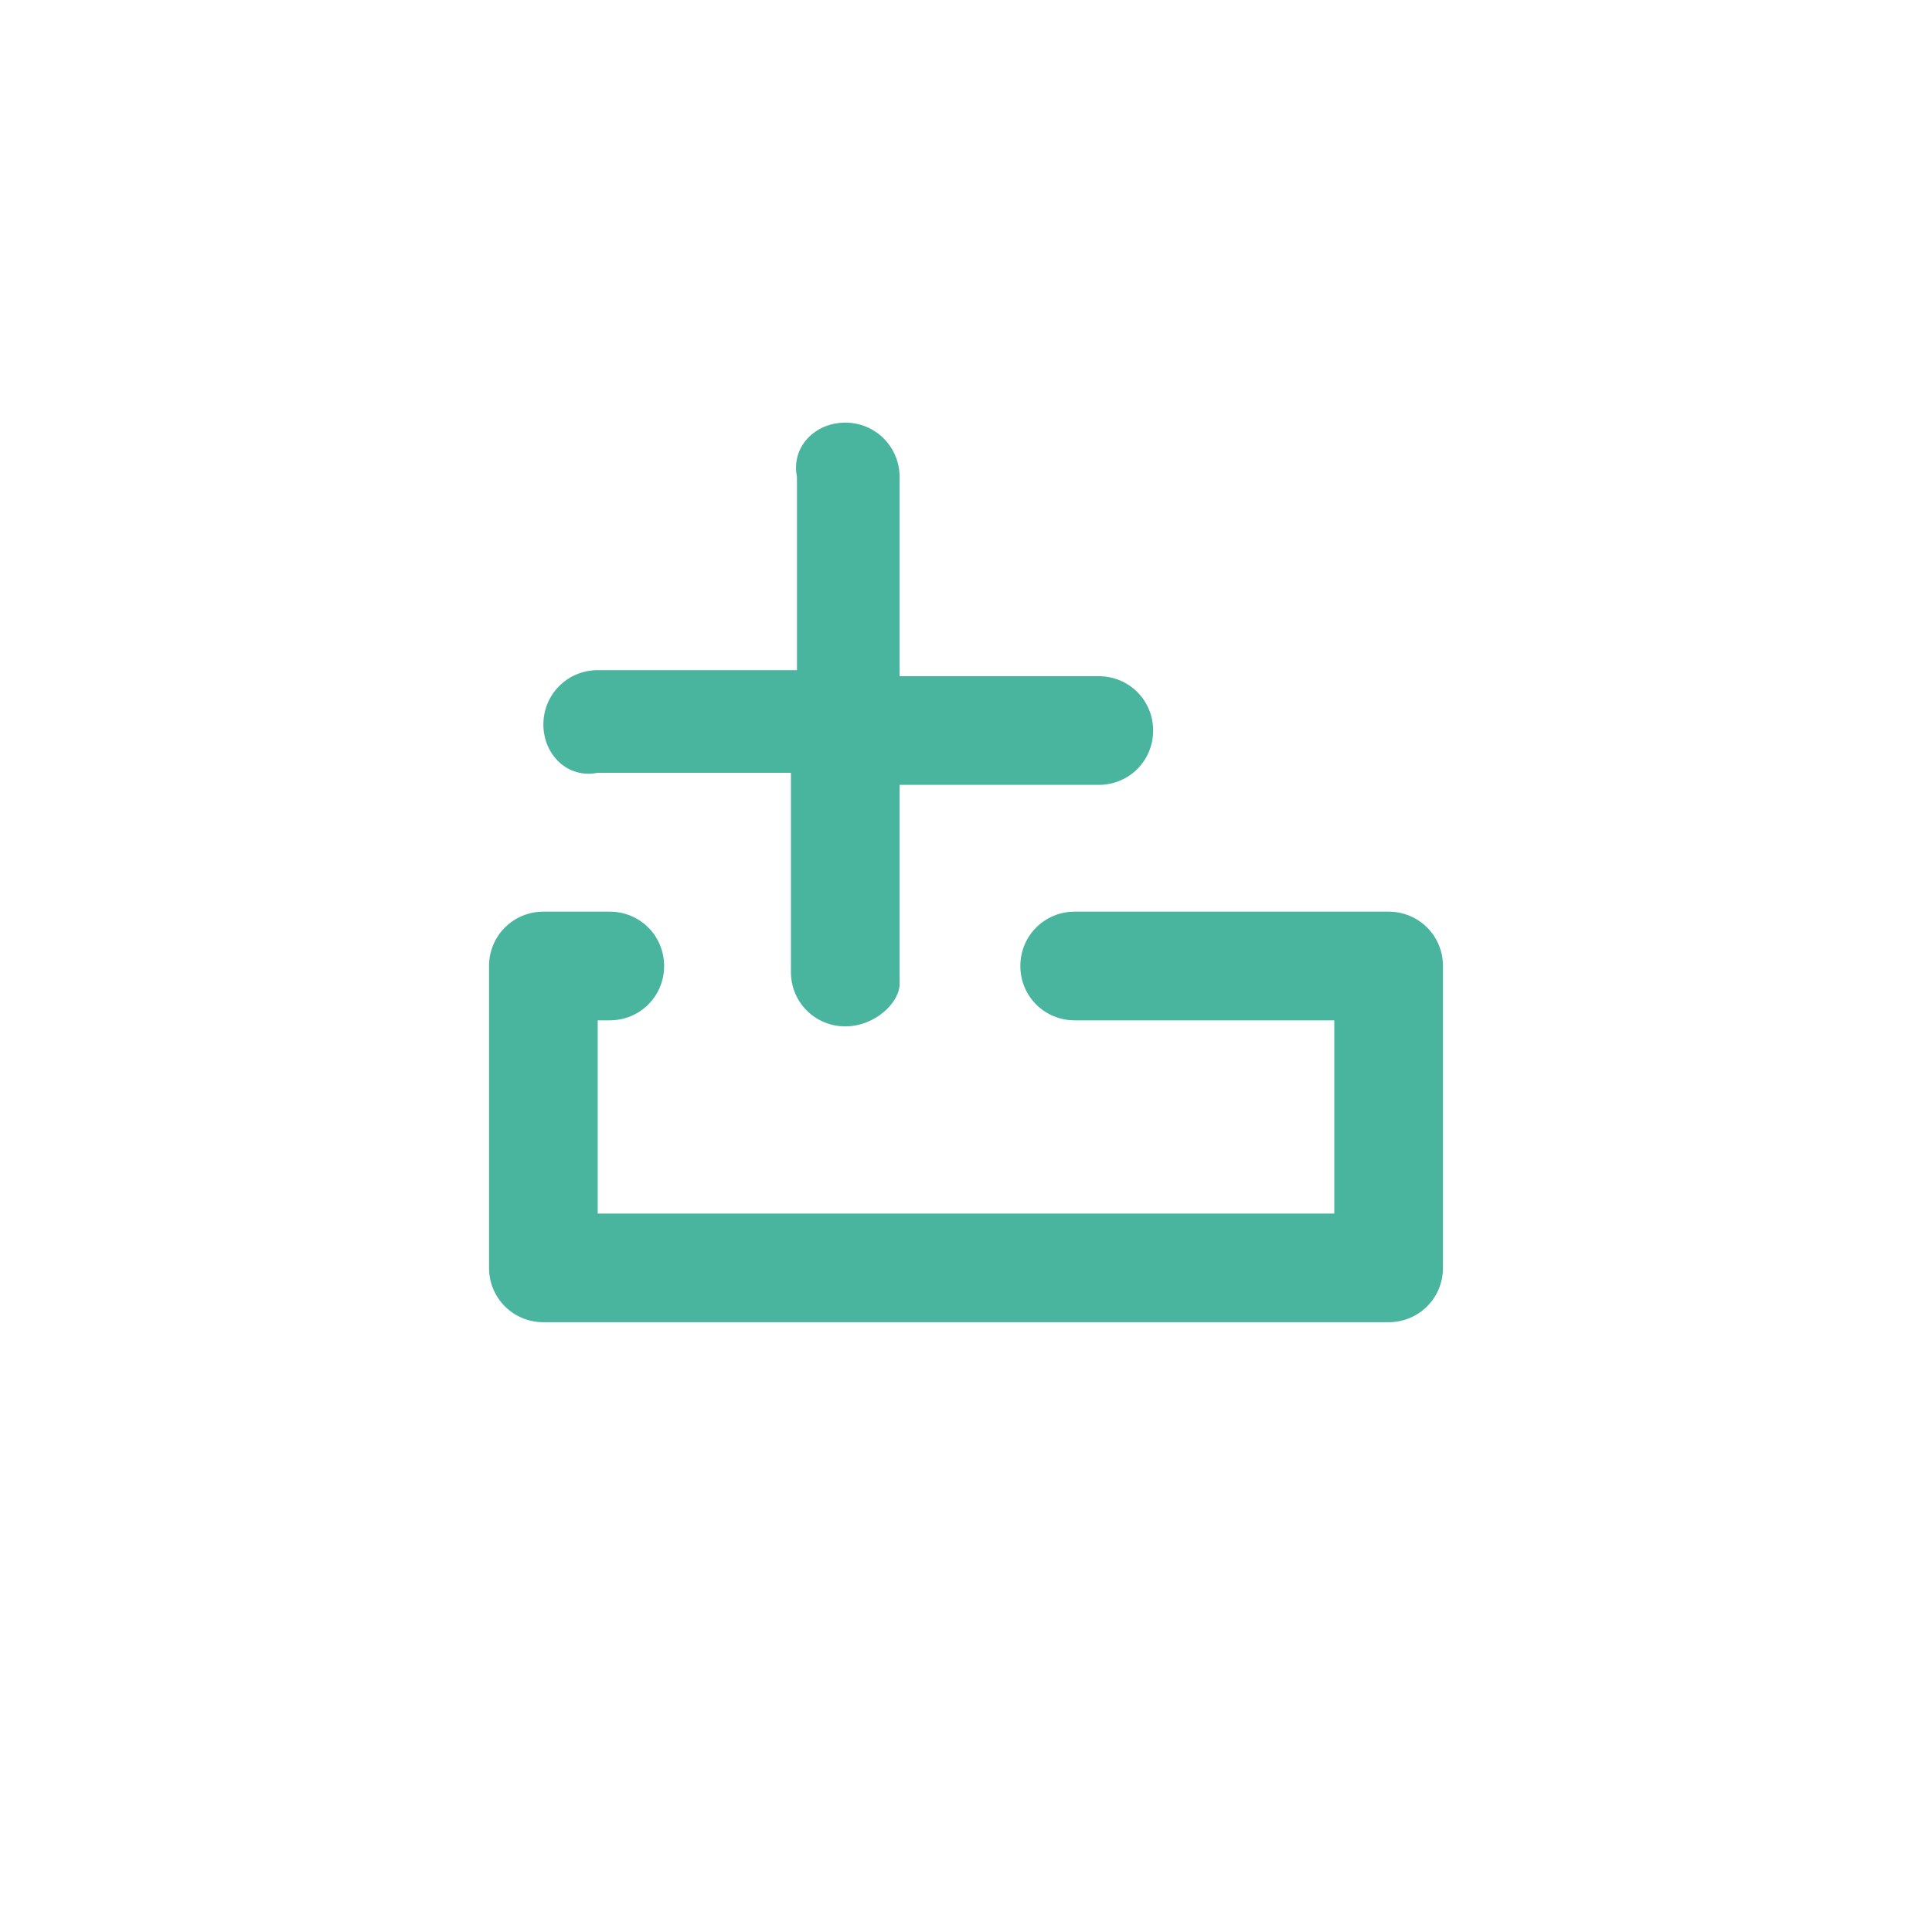 <?xml version="1.0" encoding="utf-8"?>
<!-- Generator: Adobe Illustrator 17.1.0, SVG Export Plug-In . SVG Version: 6.00 Build 0)  -->
<!DOCTYPE svg PUBLIC "-//W3C//DTD SVG 1.1//EN" "http://www.w3.org/Graphics/SVG/1.1/DTD/svg11.dtd">
<svg version="1.1" id="Слой_1" xmlns="http://www.w3.org/2000/svg" xmlns:xlink="http://www.w3.org/1999/xlink" x="0px" y="0px"
	 viewBox="0 0 32 32" enable-background="new 0 0 32 32" xml:space="preserve">
<path id="создать_задачу_2_" fill="#4AB59E" d="M23,21.9H9c-0.5,0-0.9-0.4-0.9-0.9v-5c0-0.5,0.4-0.9,0.9-0.9h1.1
	c0.5,0,0.9,0.4,0.9,0.9v0c0,0.5-0.4,0.9-0.9,0.9H9.9v3.2h12.2v-3.2h-4.3c-0.5,0-0.9-0.4-0.9-0.9v0c0-0.5,0.4-0.9,0.9-0.9H23
	c0.5,0,0.9,0.4,0.9,0.9v5C23.9,21.5,23.5,21.9,23,21.9z M14,17L14,17c-0.5,0-0.9-0.4-0.9-0.9v-3.3H9.9C9.4,12.9,9,12.5,9,12v0
	c0-0.5,0.4-0.9,0.9-0.9h3.3V7.9C13.1,7.4,13.5,7,14,7h0c0.5,0,0.9,0.4,0.9,0.9v3.3h3.3c0.5,0,0.9,0.4,0.9,0.9v0
	c0,0.5-0.4,0.9-0.9,0.9h-3.3v3.3C14.9,16.6,14.5,17,14,17z"/>
</svg>
